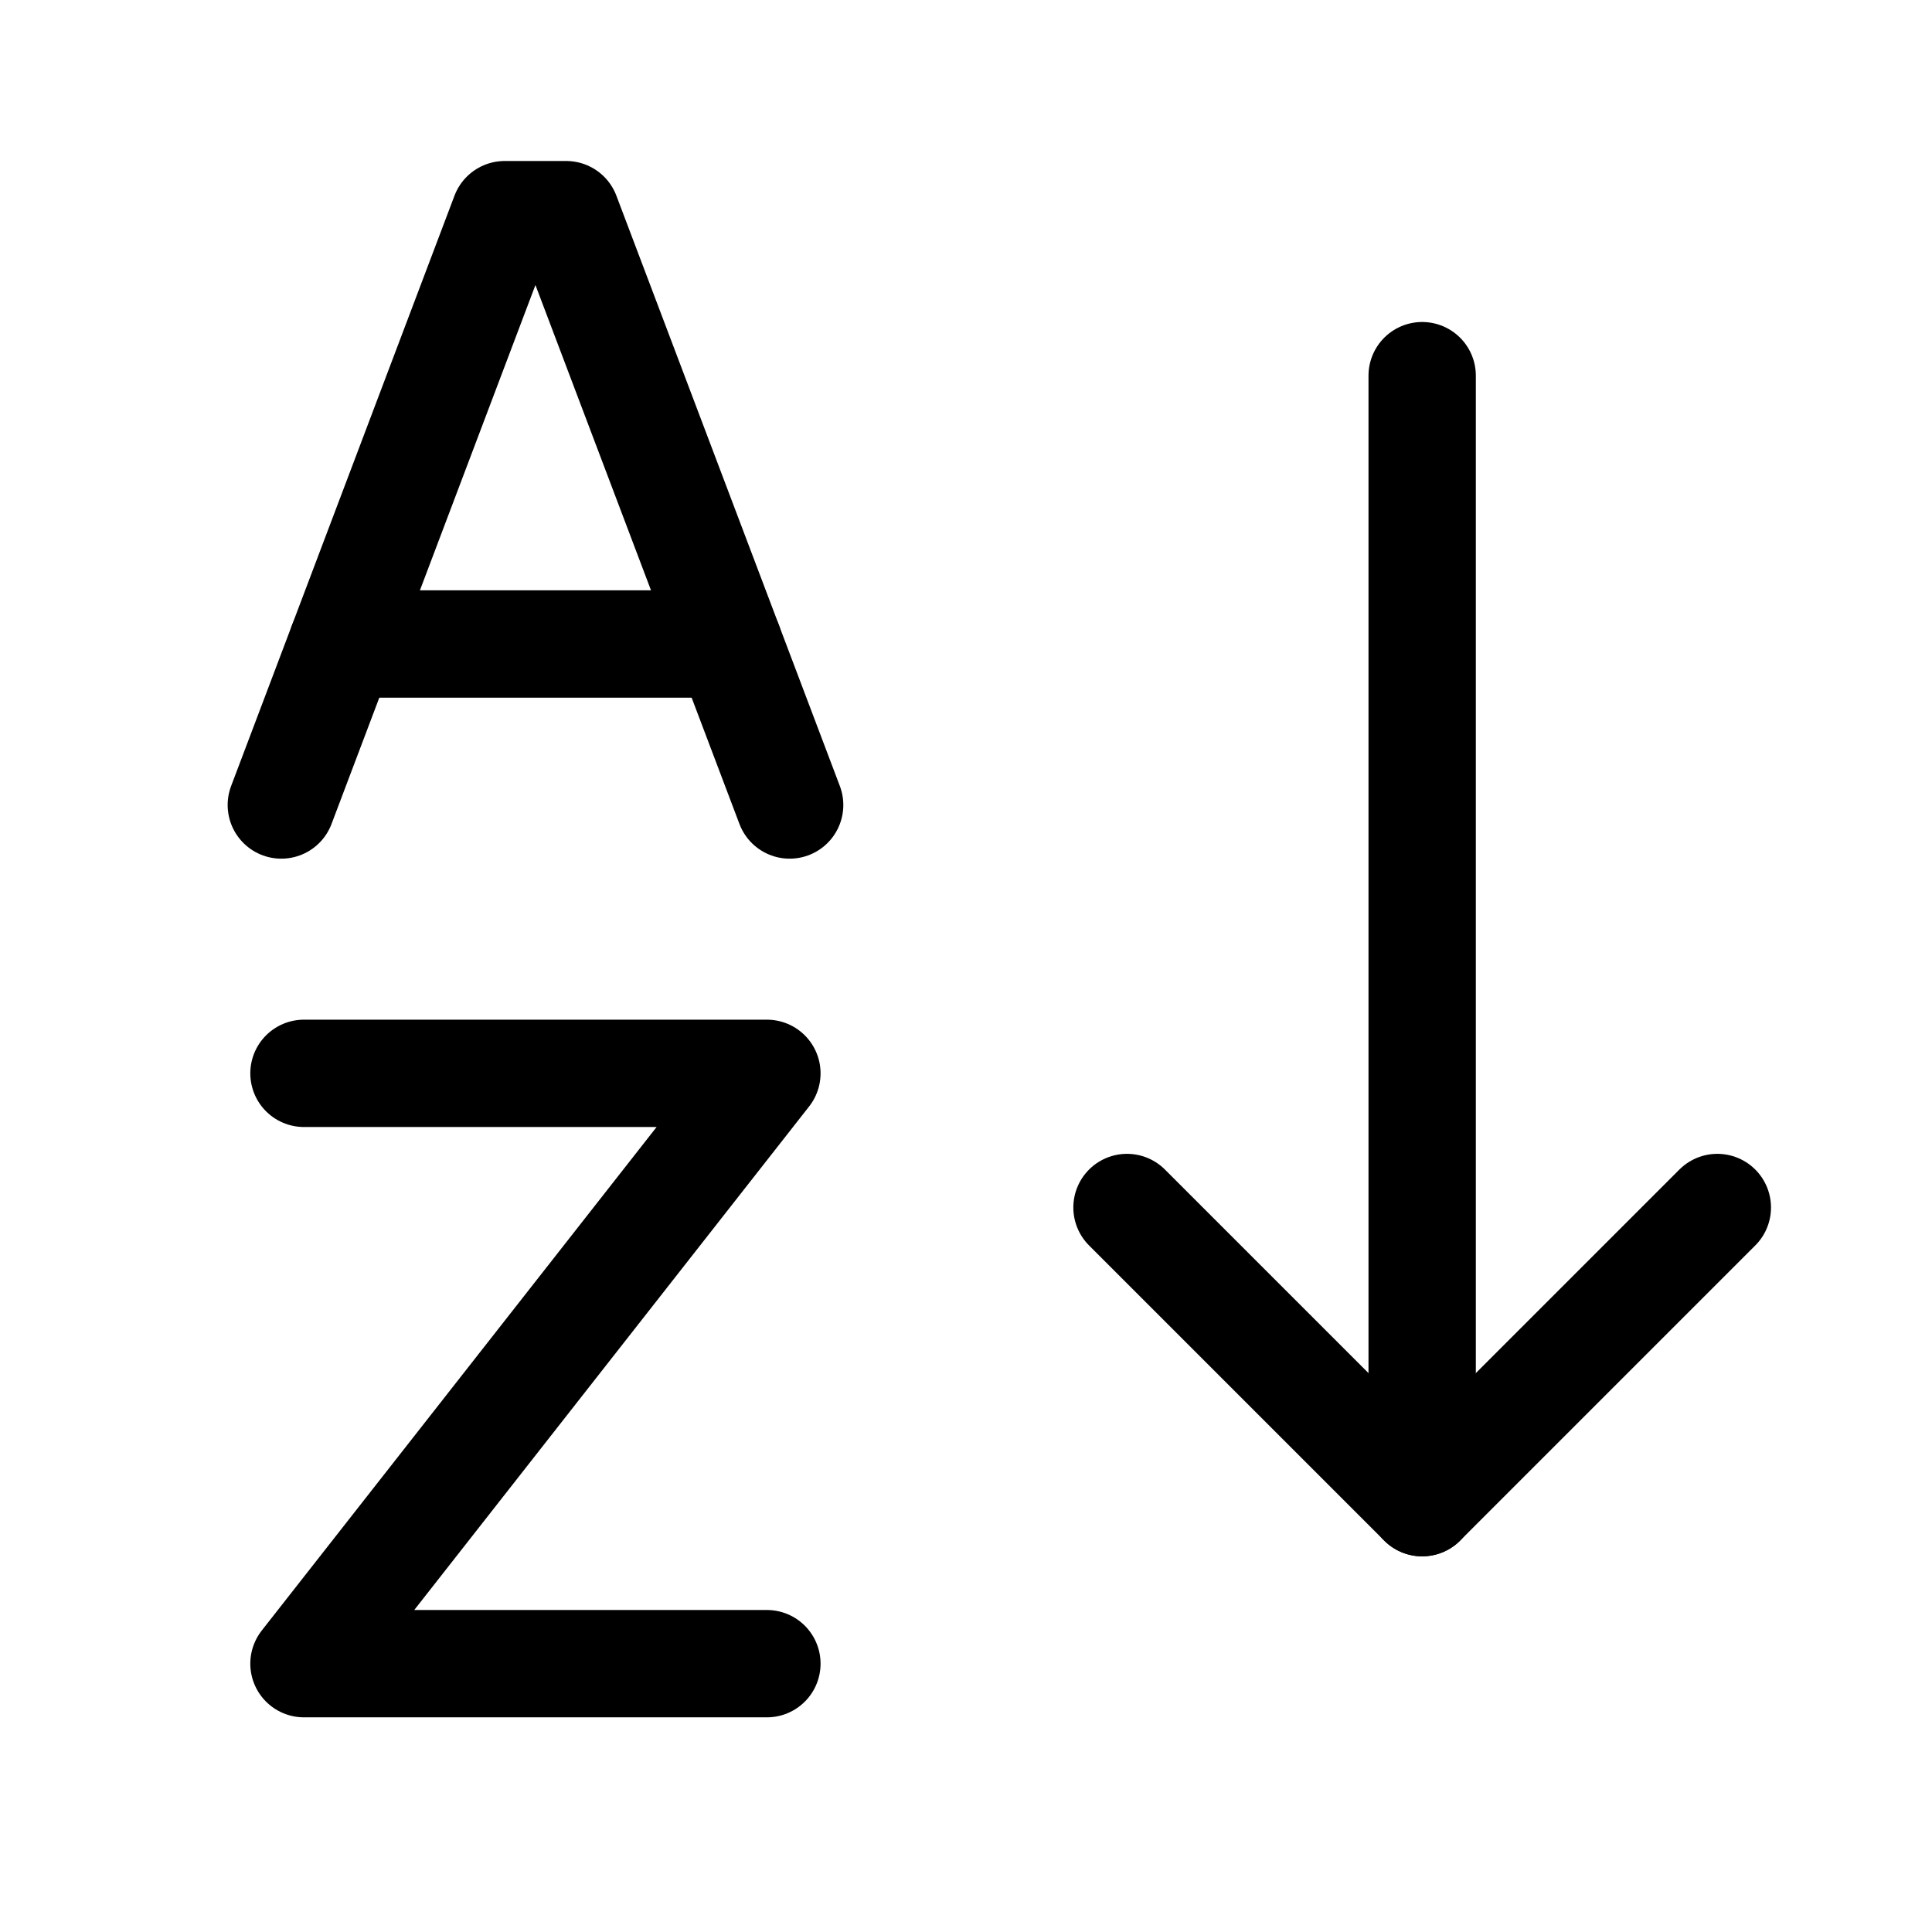 <svg xmlns="http://www.w3.org/2000/svg" height="18" width="18" viewBox="0 0 18 18"><title>sort alpha descending</title><g fill="none" stroke="currentColor" class="nc-icon-wrapper"><polyline points="16 11.25 13.25 14 10.5 11.25" stroke-linecap="round" stroke-linejoin="round" stroke="currentColor"></polyline><line x1="13.25" y1="14" x2="13.25" y2="3.5" stroke-linecap="round" stroke-linejoin="round" stroke="currentColor"></line><polyline points="7.357 7.5 5.275 2 4.702 2 2.621 7.5" stroke-linecap="round" stroke-linejoin="round"></polyline><line x1="3.189" y1="6" x2="6.789" y2="6" stroke-linecap="round" stroke-linejoin="round"></line><polyline points="2.832 10 7.145 10 2.832 15.5 7.145 15.5" stroke-linecap="round" stroke-linejoin="round"></polyline></g></svg>